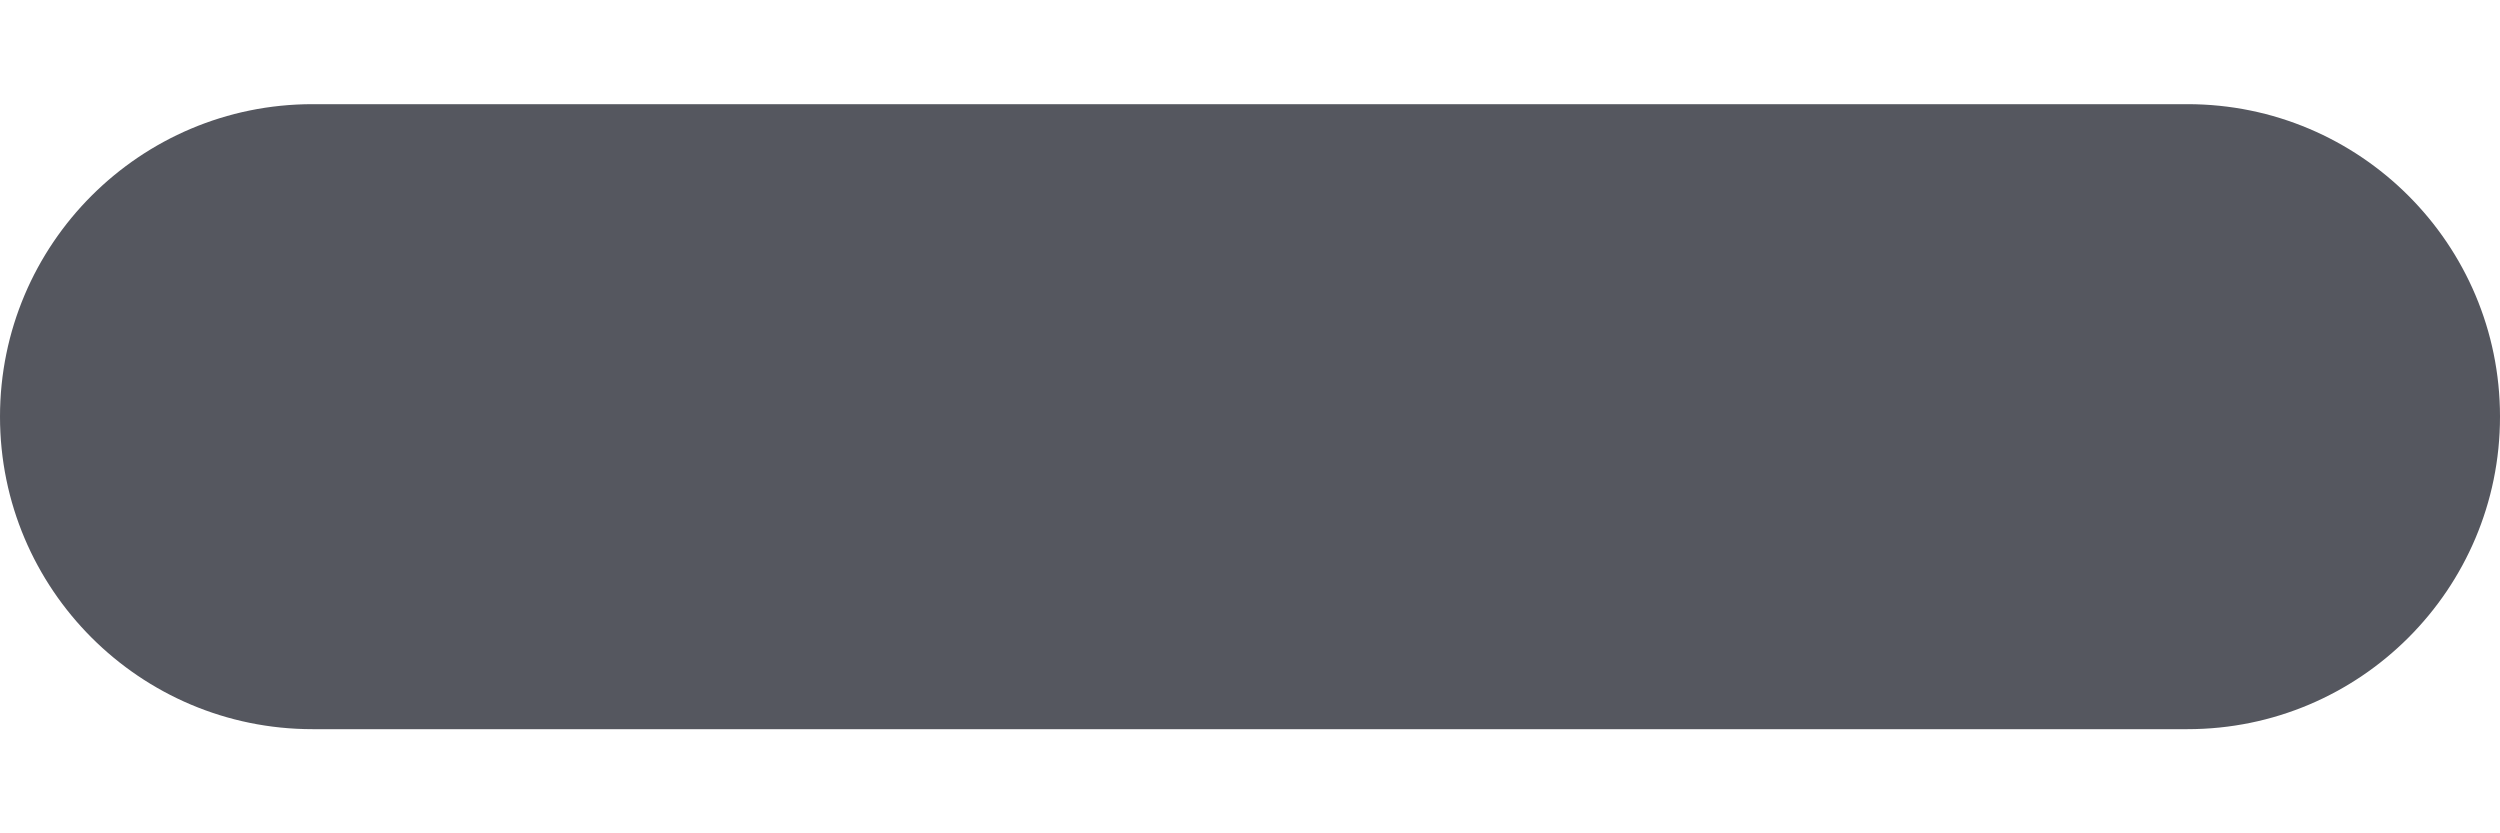 <svg width="12" height="4" viewBox="0 0 12 4" fill="none" xmlns="http://www.w3.org/2000/svg">
<path opacity="0.8" d="M0 2C0 1.172 0.672 0.5 1.5 0.5H10.5C11.328 0.5 12 1.172 12 2C12 2.828 11.328 3.5 10.5 3.5H1.5C0.672 3.5 0 2.828 0 2Z" fill="#2B2D37"/>
</svg>

